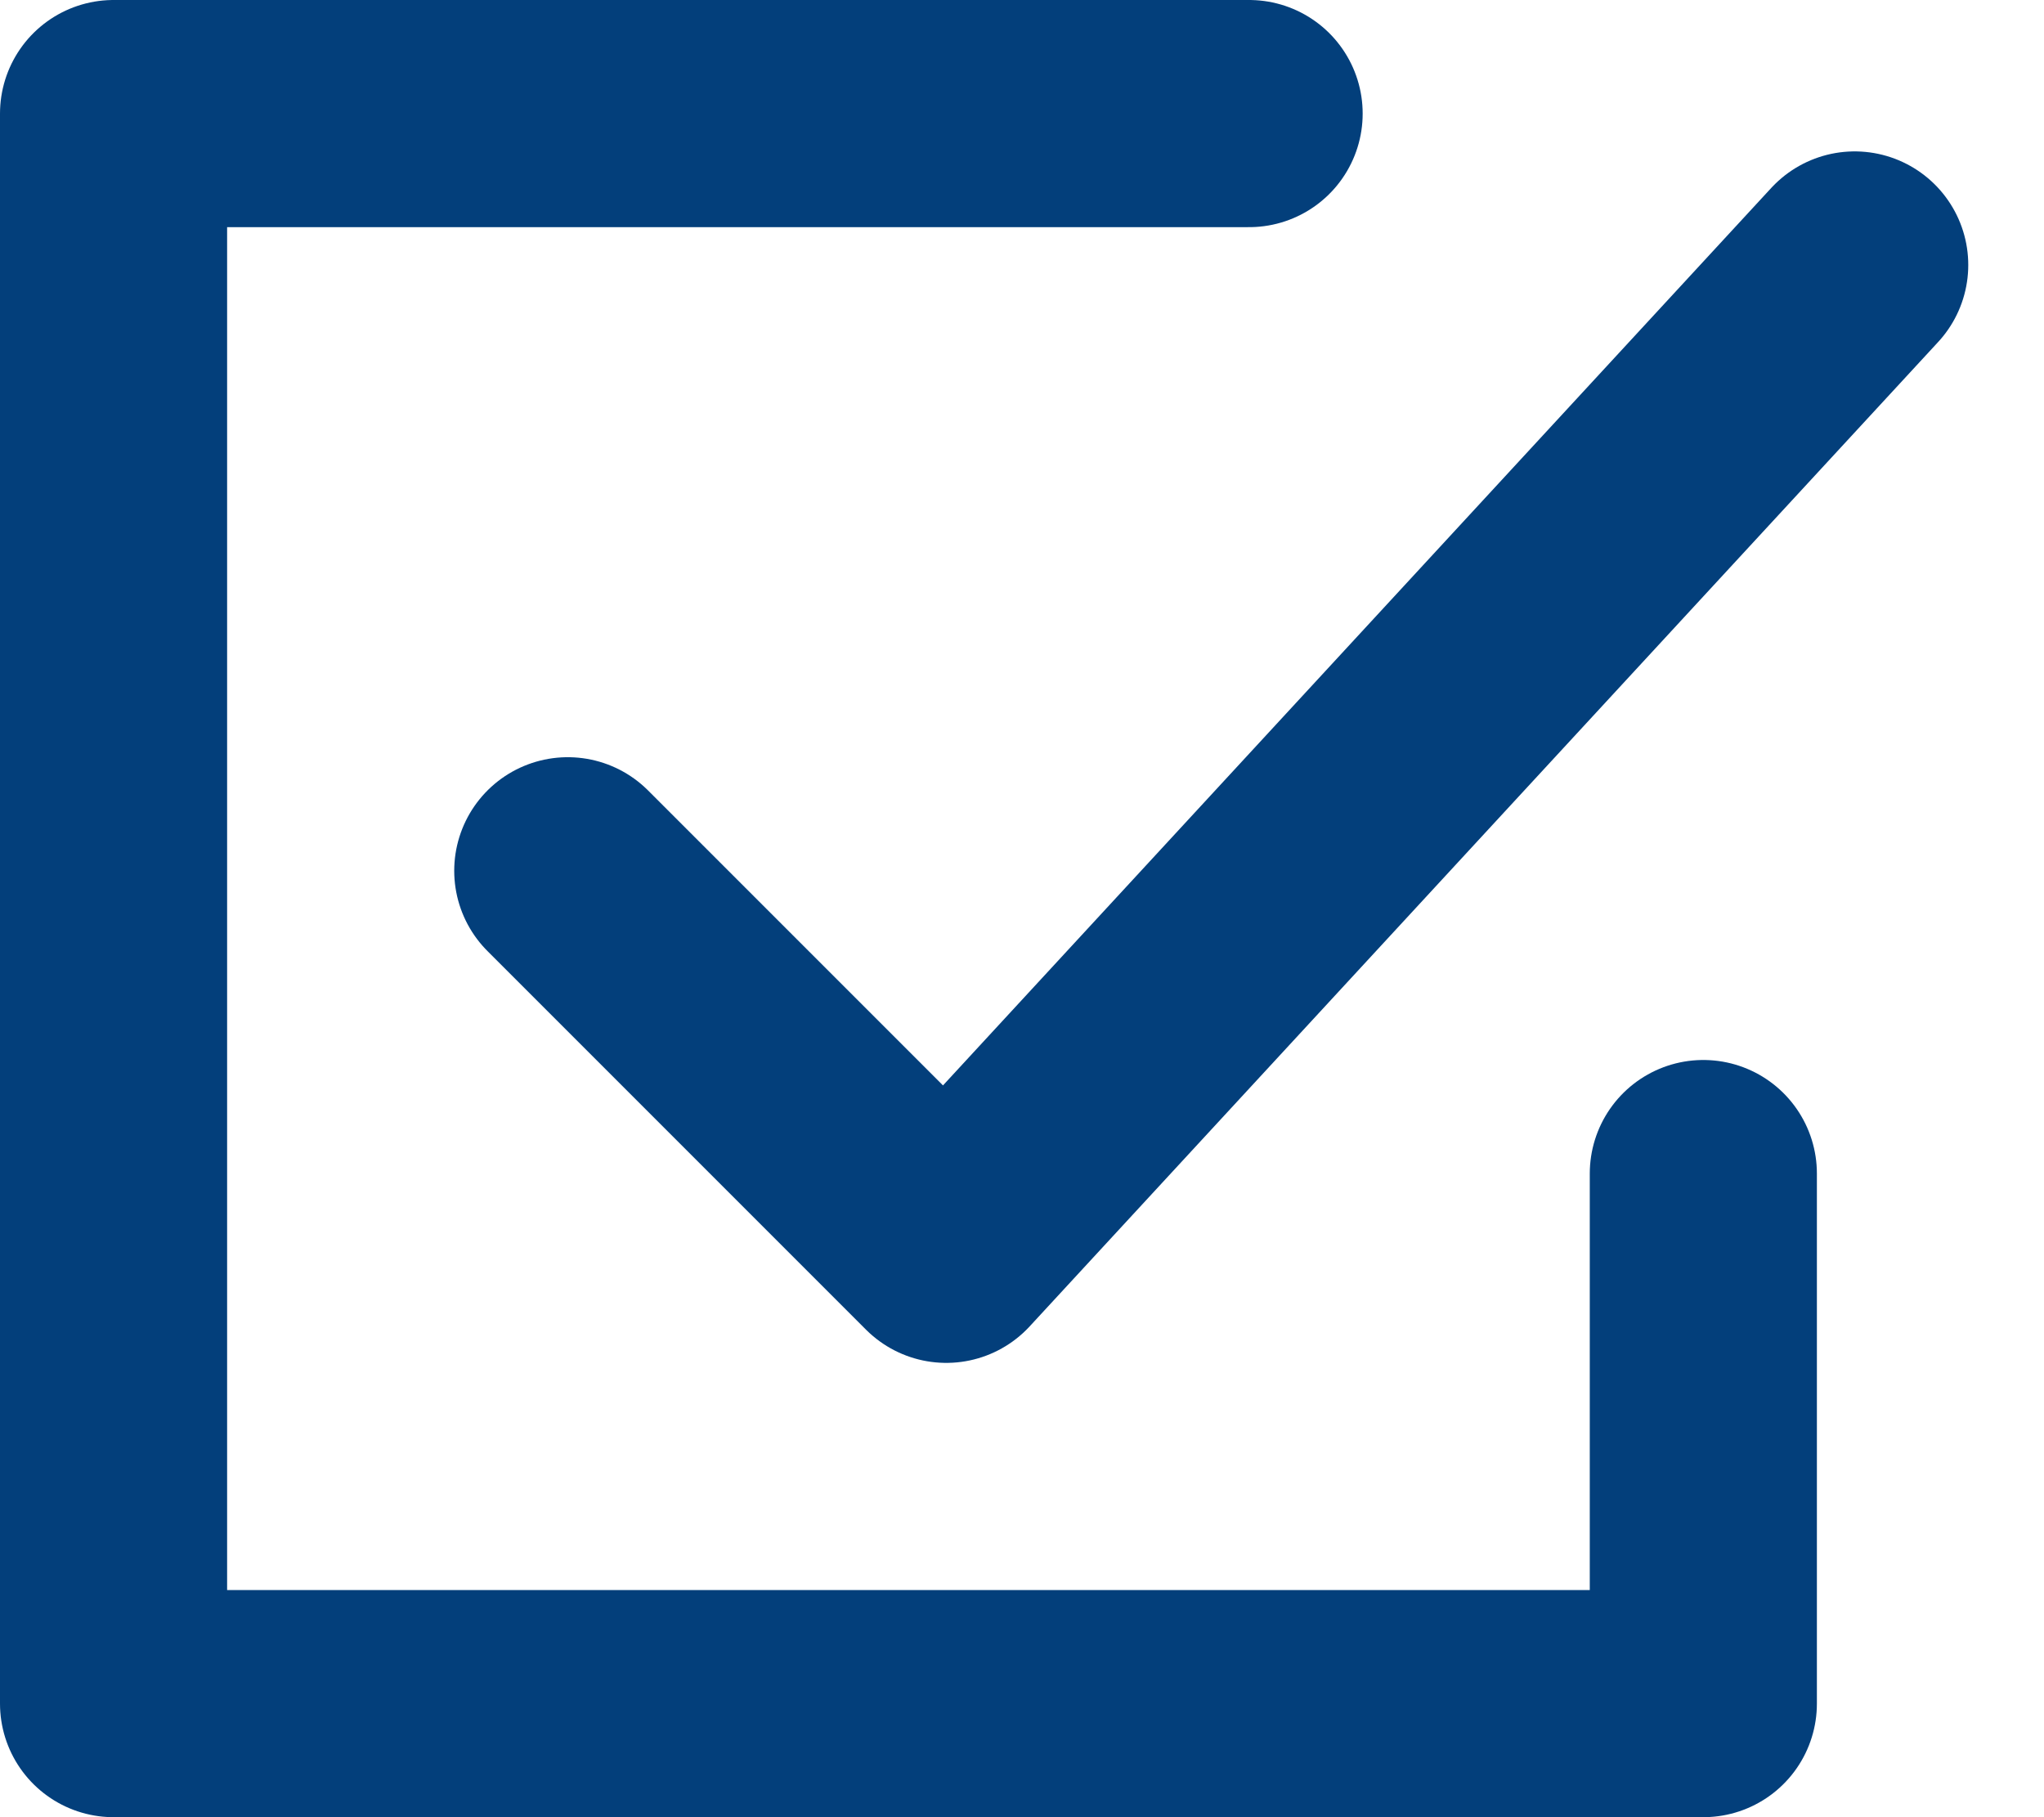 <svg width="18" height="16" viewBox="0 0 18 16" fill="none" xmlns="http://www.w3.org/2000/svg">
<path d="M11 1H1V15H15V10.333" stroke="#033F7B" stroke-width="2" stroke-linecap="round" stroke-linejoin="round"/>
<path d="M5 7.667L8.333 11L16.333 2.333" stroke="#033F7B" stroke-width="2" stroke-linecap="round" stroke-linejoin="round"/>
</svg>
